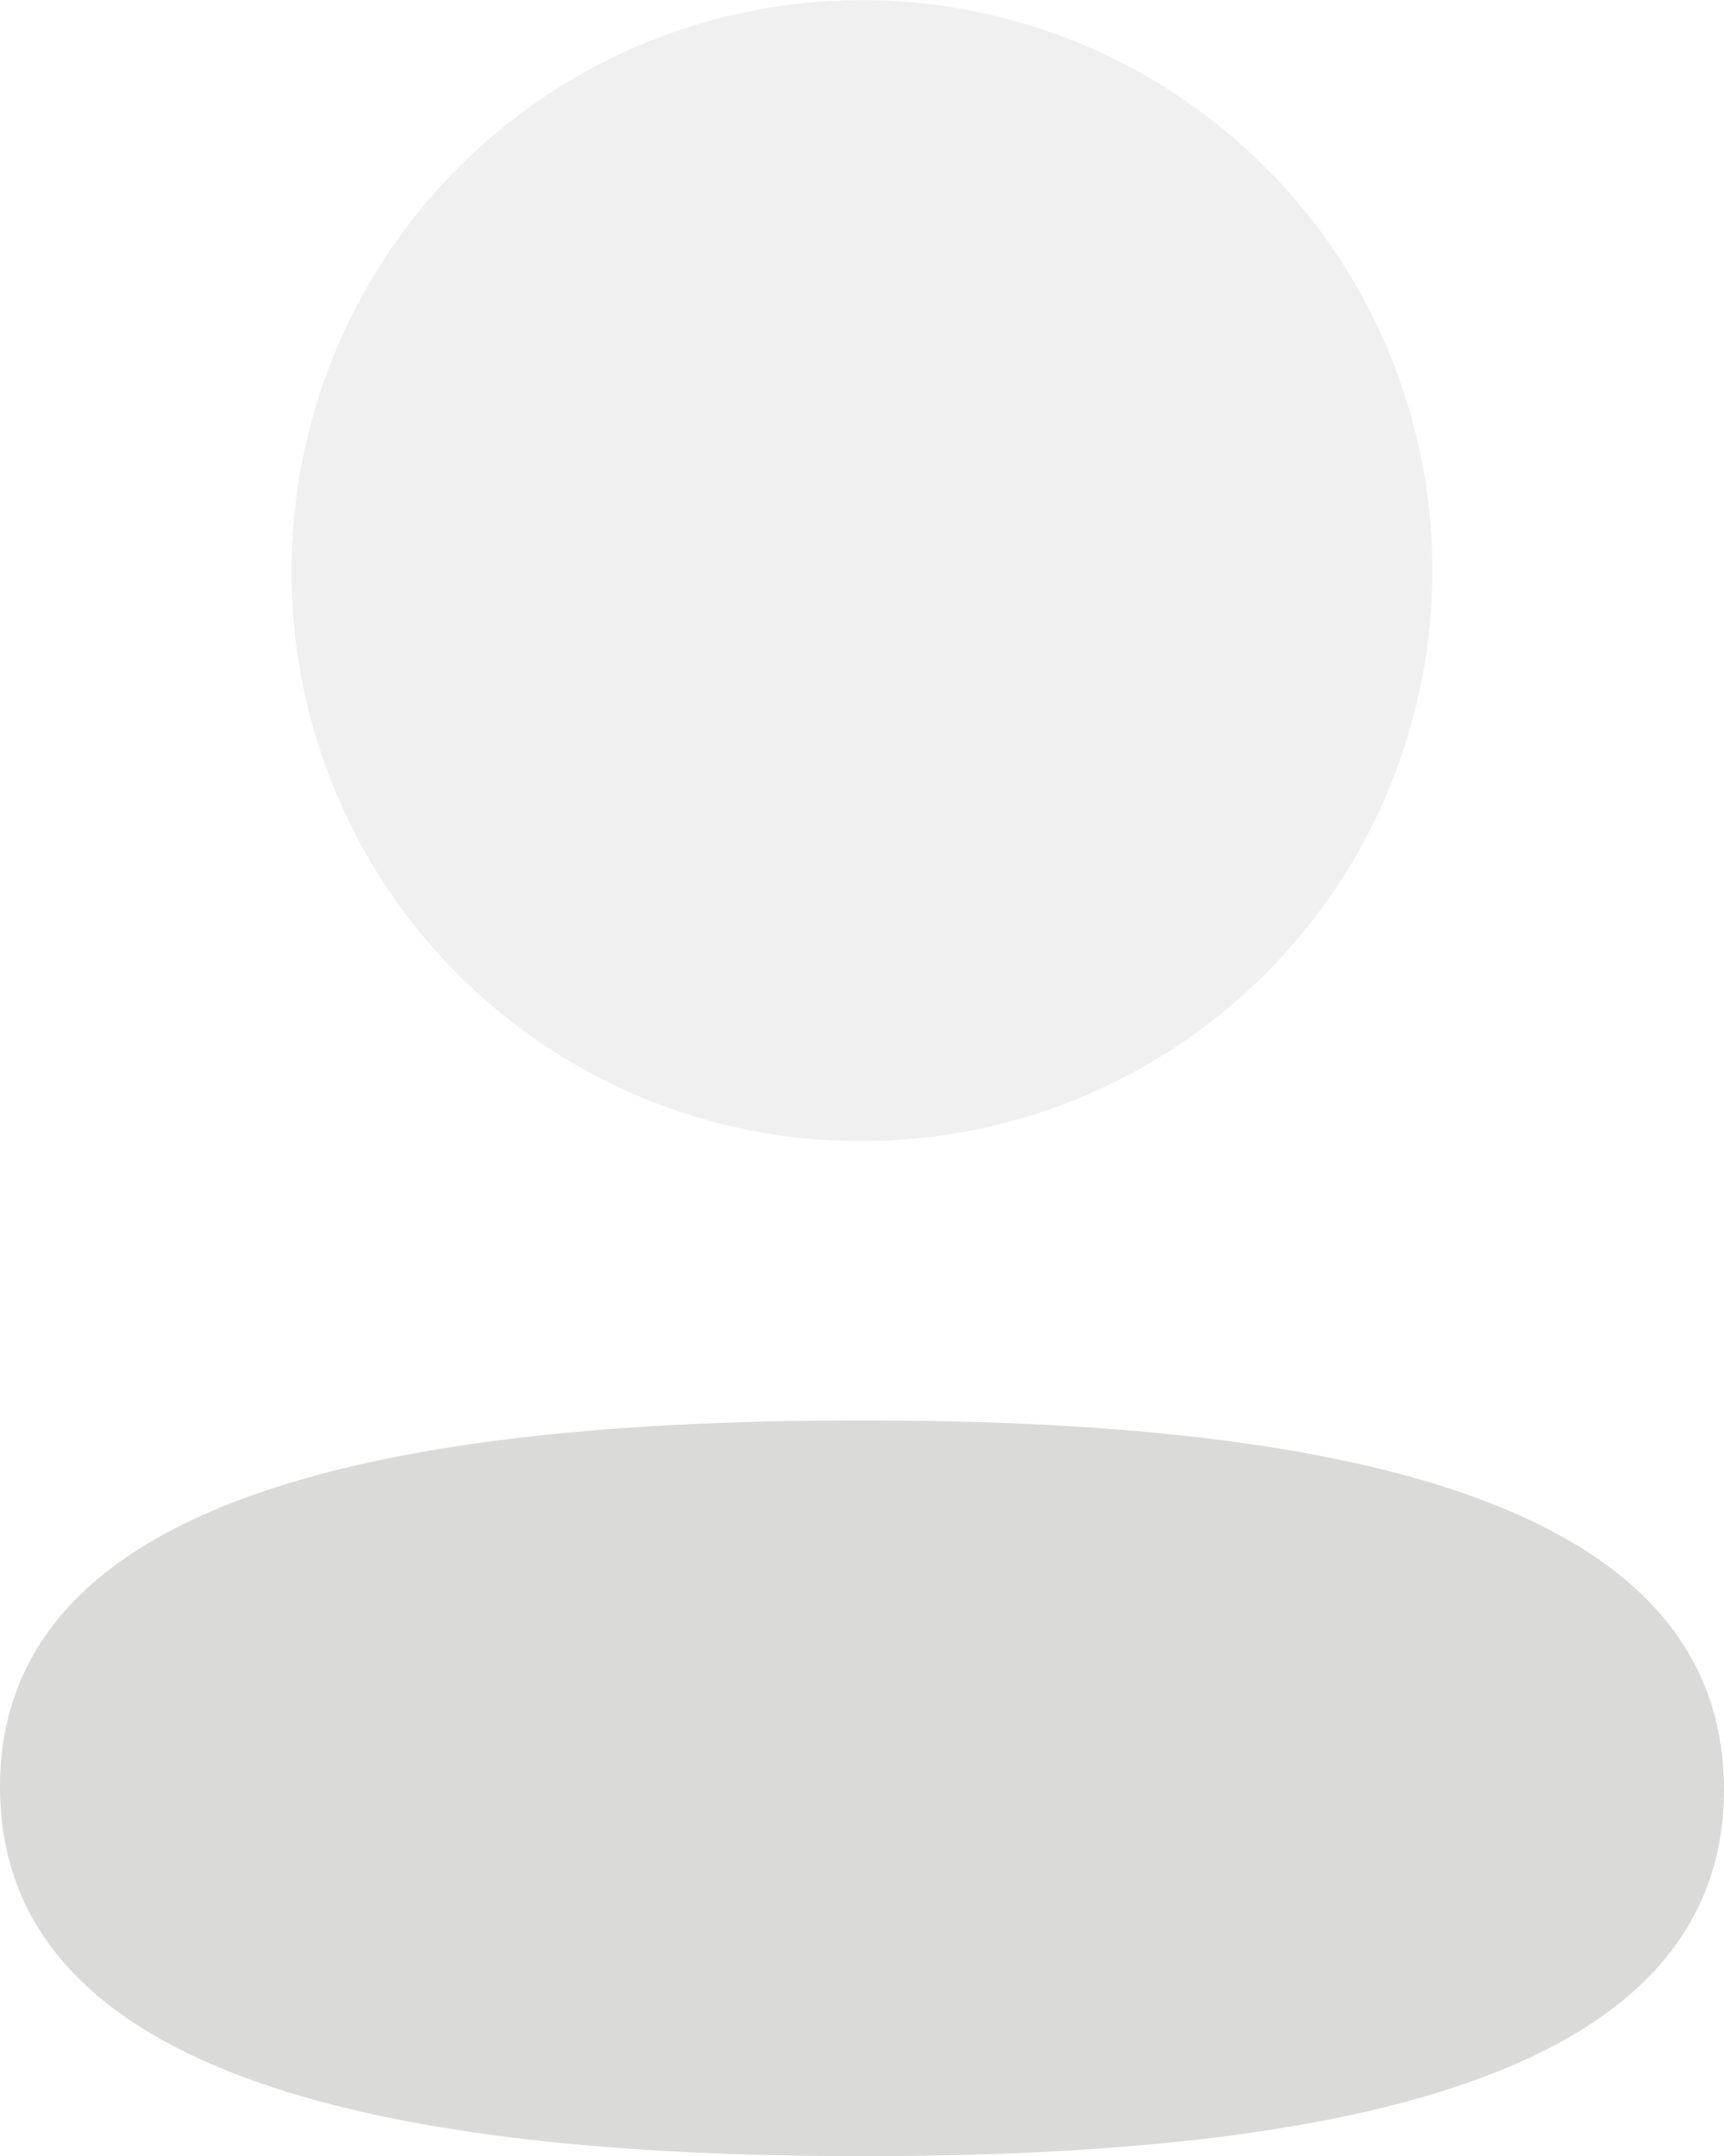 <svg xmlns="http://www.w3.org/2000/svg" width="12.172" height="15.221" viewBox="0 0 12.172 15.221">
  <g id="Iconly_Bulk_Profile" data-name="Iconly/Bulk/Profile" transform="translate(-4 -2)">
    <g id="Profile" transform="translate(4 2)">
      <path id="Fill_1" data-name="Fill 1" d="M6.086,0C2.8,0,0,.518,0,2.588S2.786,5.194,6.086,5.194c3.282,0,6.086-.517,6.086-2.588S9.387,0,6.086,0" transform="translate(0 10.027)" fill="#dadad9"/>
      <path id="Fill_4" data-name="Fill 4" d="M4.027,8.055A4.027,4.027,0,1,0,0,4.027,4.013,4.013,0,0,0,4.027,8.055" transform="translate(2.059 0)" fill="#dadad9" opacity="0.4"/>
    </g>
  </g>
</svg>

